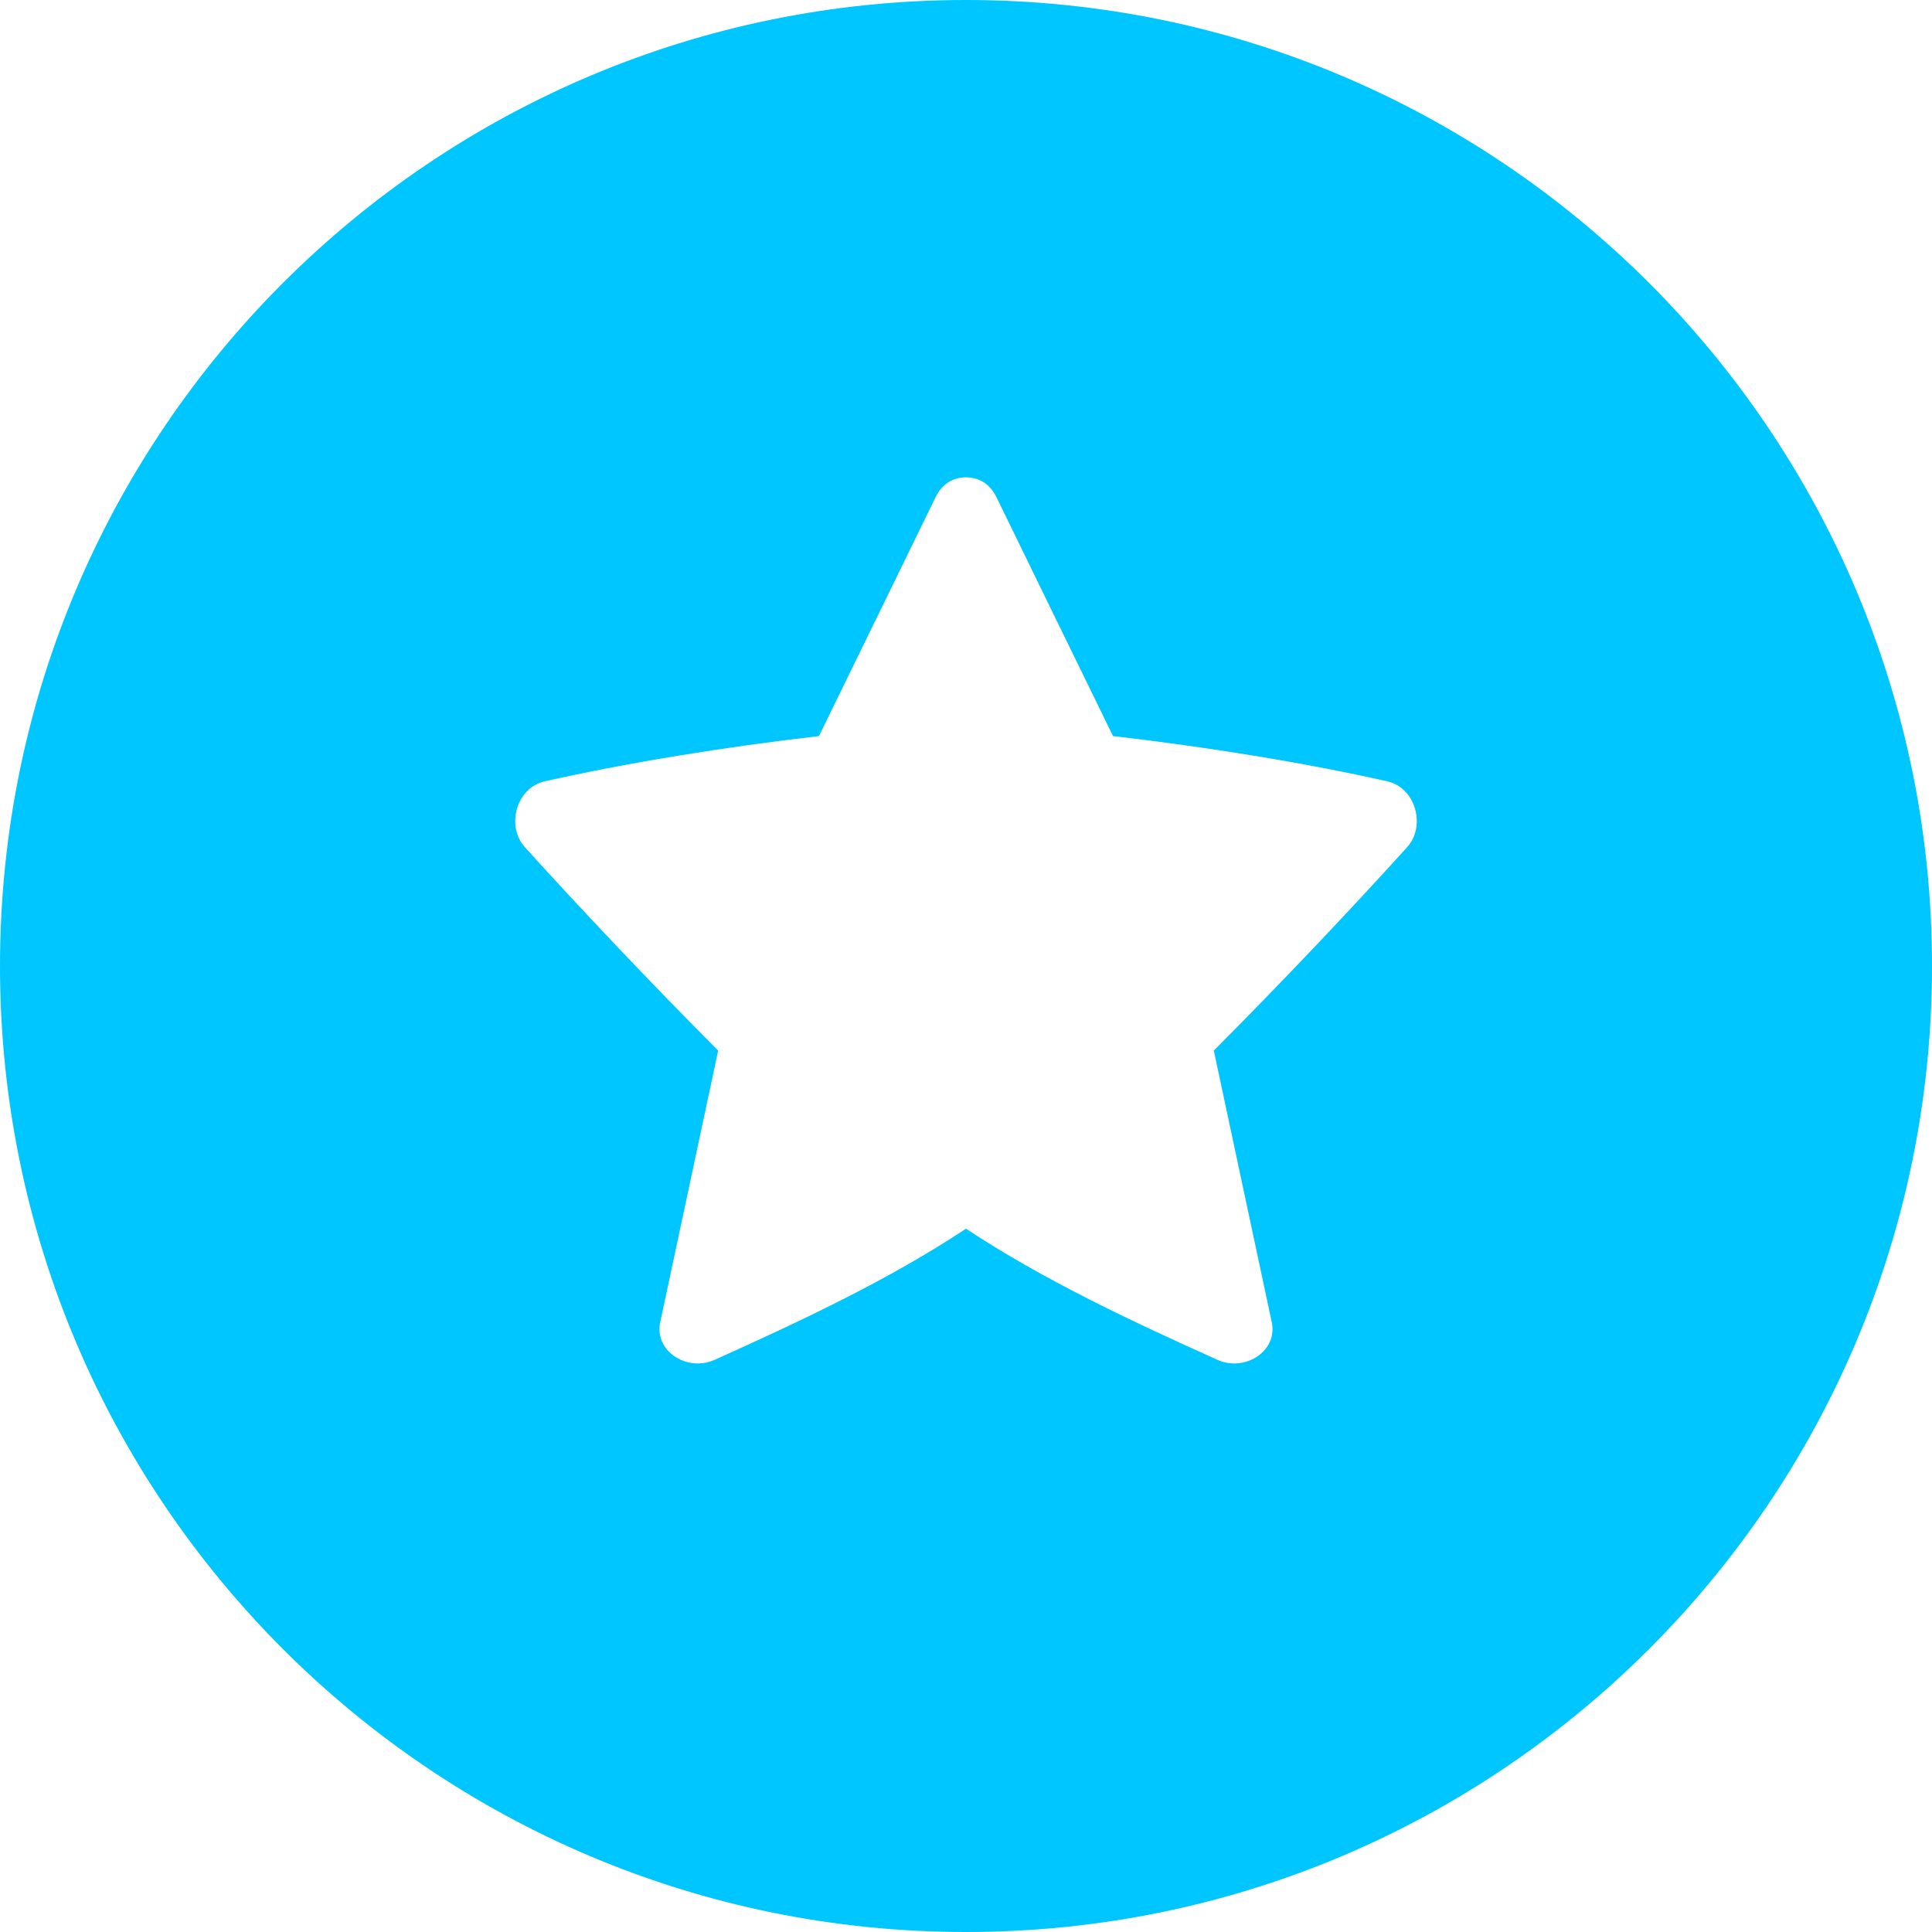 <?xml version="1.0" encoding="UTF-8" standalone="no"?>
<svg width="200px" height="200px" viewBox="0 0 200 200" version="1.1" xmlns="http://www.w3.org/2000/svg" xmlns:xlink="http://www.w3.org/1999/xlink">
    <!-- Generator: Sketch 39.1 (31720) - http://www.bohemiancoding.com/sketch -->
    <title>Combined Shape</title>
    <desc>Created with Sketch.</desc>
    <defs></defs>
    <g id="Page-1" stroke="none" stroke-width="1" fill="none" fill-rule="evenodd">
        <path d="M100,200 C155.227,200 200,155.227 200,100 C200,44.773 155.227,0 100,0 C44.773,0 0,44.773 0,100 C0,155.227 44.773,200 100,200 Z M143.653,80.893 C135.073,78.953 124.786,77.299 115.219,76.199 C110.953,67.446 107.093,59.573 103.139,51.439 C102.479,50.093 101.333,49.413 99.999,49.413 C98.673,49.413 97.519,50.093 96.866,51.439 C92.906,59.573 89.046,67.446 84.779,76.199 C75.213,77.299 64.926,78.953 56.346,80.893 C53.433,81.586 52.373,85.519 54.333,87.699 C60.213,94.199 67.239,101.619 74.346,108.759 C72.213,118.786 70.166,128.353 68.313,137.033 C67.833,139.966 71.219,142.059 74.046,140.739 C82.599,136.886 91.893,132.566 99.999,127.193 C108.106,132.566 117.399,136.886 125.959,140.739 C128.786,142.059 132.166,139.966 131.686,137.033 C129.833,128.353 127.786,118.786 125.653,108.759 C132.759,101.619 139.786,94.199 145.666,87.699 C147.626,85.519 146.566,81.586 143.653,80.893 Z" id="Combined-Shape" fill="#00C6FF"></path>
    </g>
</svg>